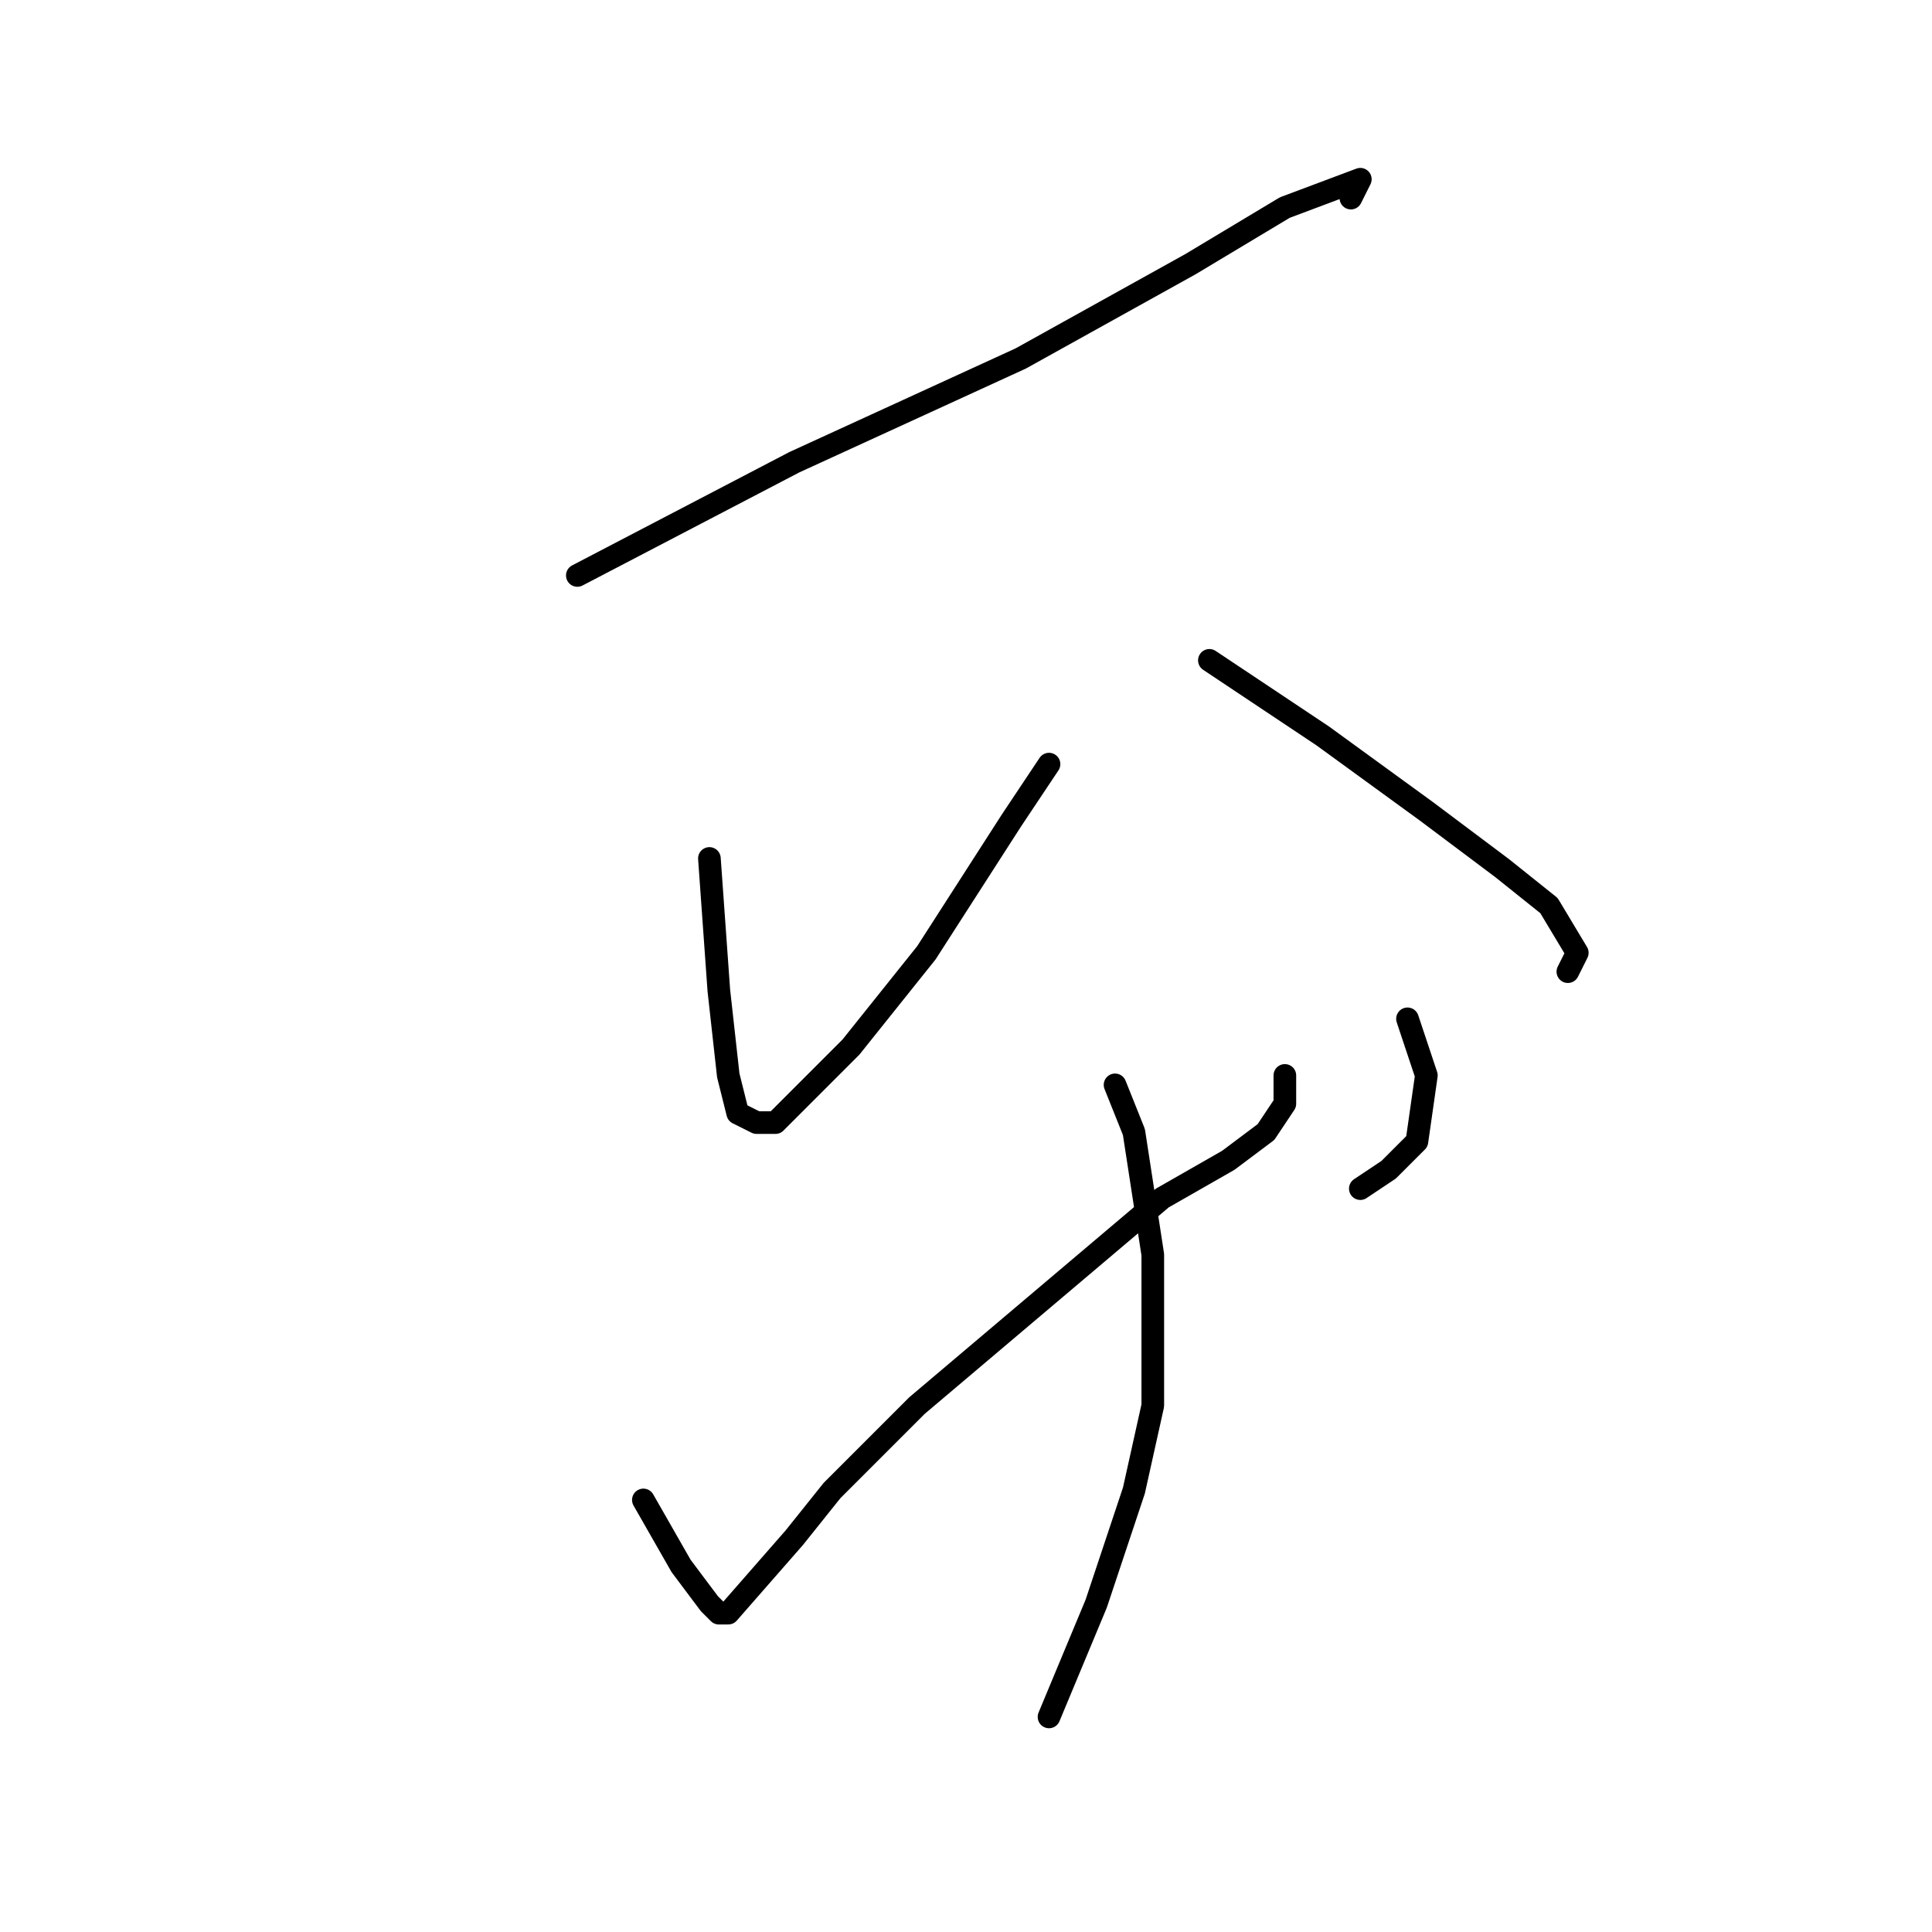 <?xml version="1.0" standalone="no"?>
    <svg width="256" height="256" xmlns="http://www.w3.org/2000/svg" version="1.1">
    <polyline stroke="black" stroke-width="3" stroke-linecap="round" fill="transparent" stroke-linejoin="round" points="76.5 76.25 105.25 61.25 135.25 47.5 157.75 35 170.25 27.5 180.25 23.75 179 26.25 179 26.25 " />
        <polyline stroke="black" stroke-width="3" stroke-linecap="round" fill="transparent" stroke-linejoin="round" points="94 113.75 95.25 131.25 96.5 142.5 97.75 147.5 100.25 148.75 102.75 148.75 112.75 138.75 122.75 126.25 134 108.75 139 101.25 139 101.25 " />
        <polyline stroke="black" stroke-width="3" stroke-linecap="round" fill="transparent" stroke-linejoin="round" points="160.25 87.5 175.25 97.5 189 107.5 199 115 205.25 120 209 126.25 207.75 128.75 207.75 128.75 " />
        <polyline stroke="black" stroke-width="3" stroke-linecap="round" fill="transparent" stroke-linejoin="round" points="85.25 198.75 90.25 207.5 94 212.5 95.25 213.75 96.5 213.75 105.25 203.75 110.25 197.5 121.5 186.25 154 158.75 162.75 153.75 167.75 150 170.25 146.25 170.25 142.5 170.25 142.5 " />
        <polyline stroke="black" stroke-width="3" stroke-linecap="round" fill="transparent" stroke-linejoin="round" points="186.5 135 189 142.5 187.75 151.25 184 155 180.25 157.5 180.25 157.5 " />
        <polyline stroke="black" stroke-width="3" stroke-linecap="round" fill="transparent" stroke-linejoin="round" points="147.75 143.75 150.25 150 152.75 166.25 152.75 186.25 150.25 197.5 145.25 212.5 139 227.5 139 227.5 " />
        </svg>